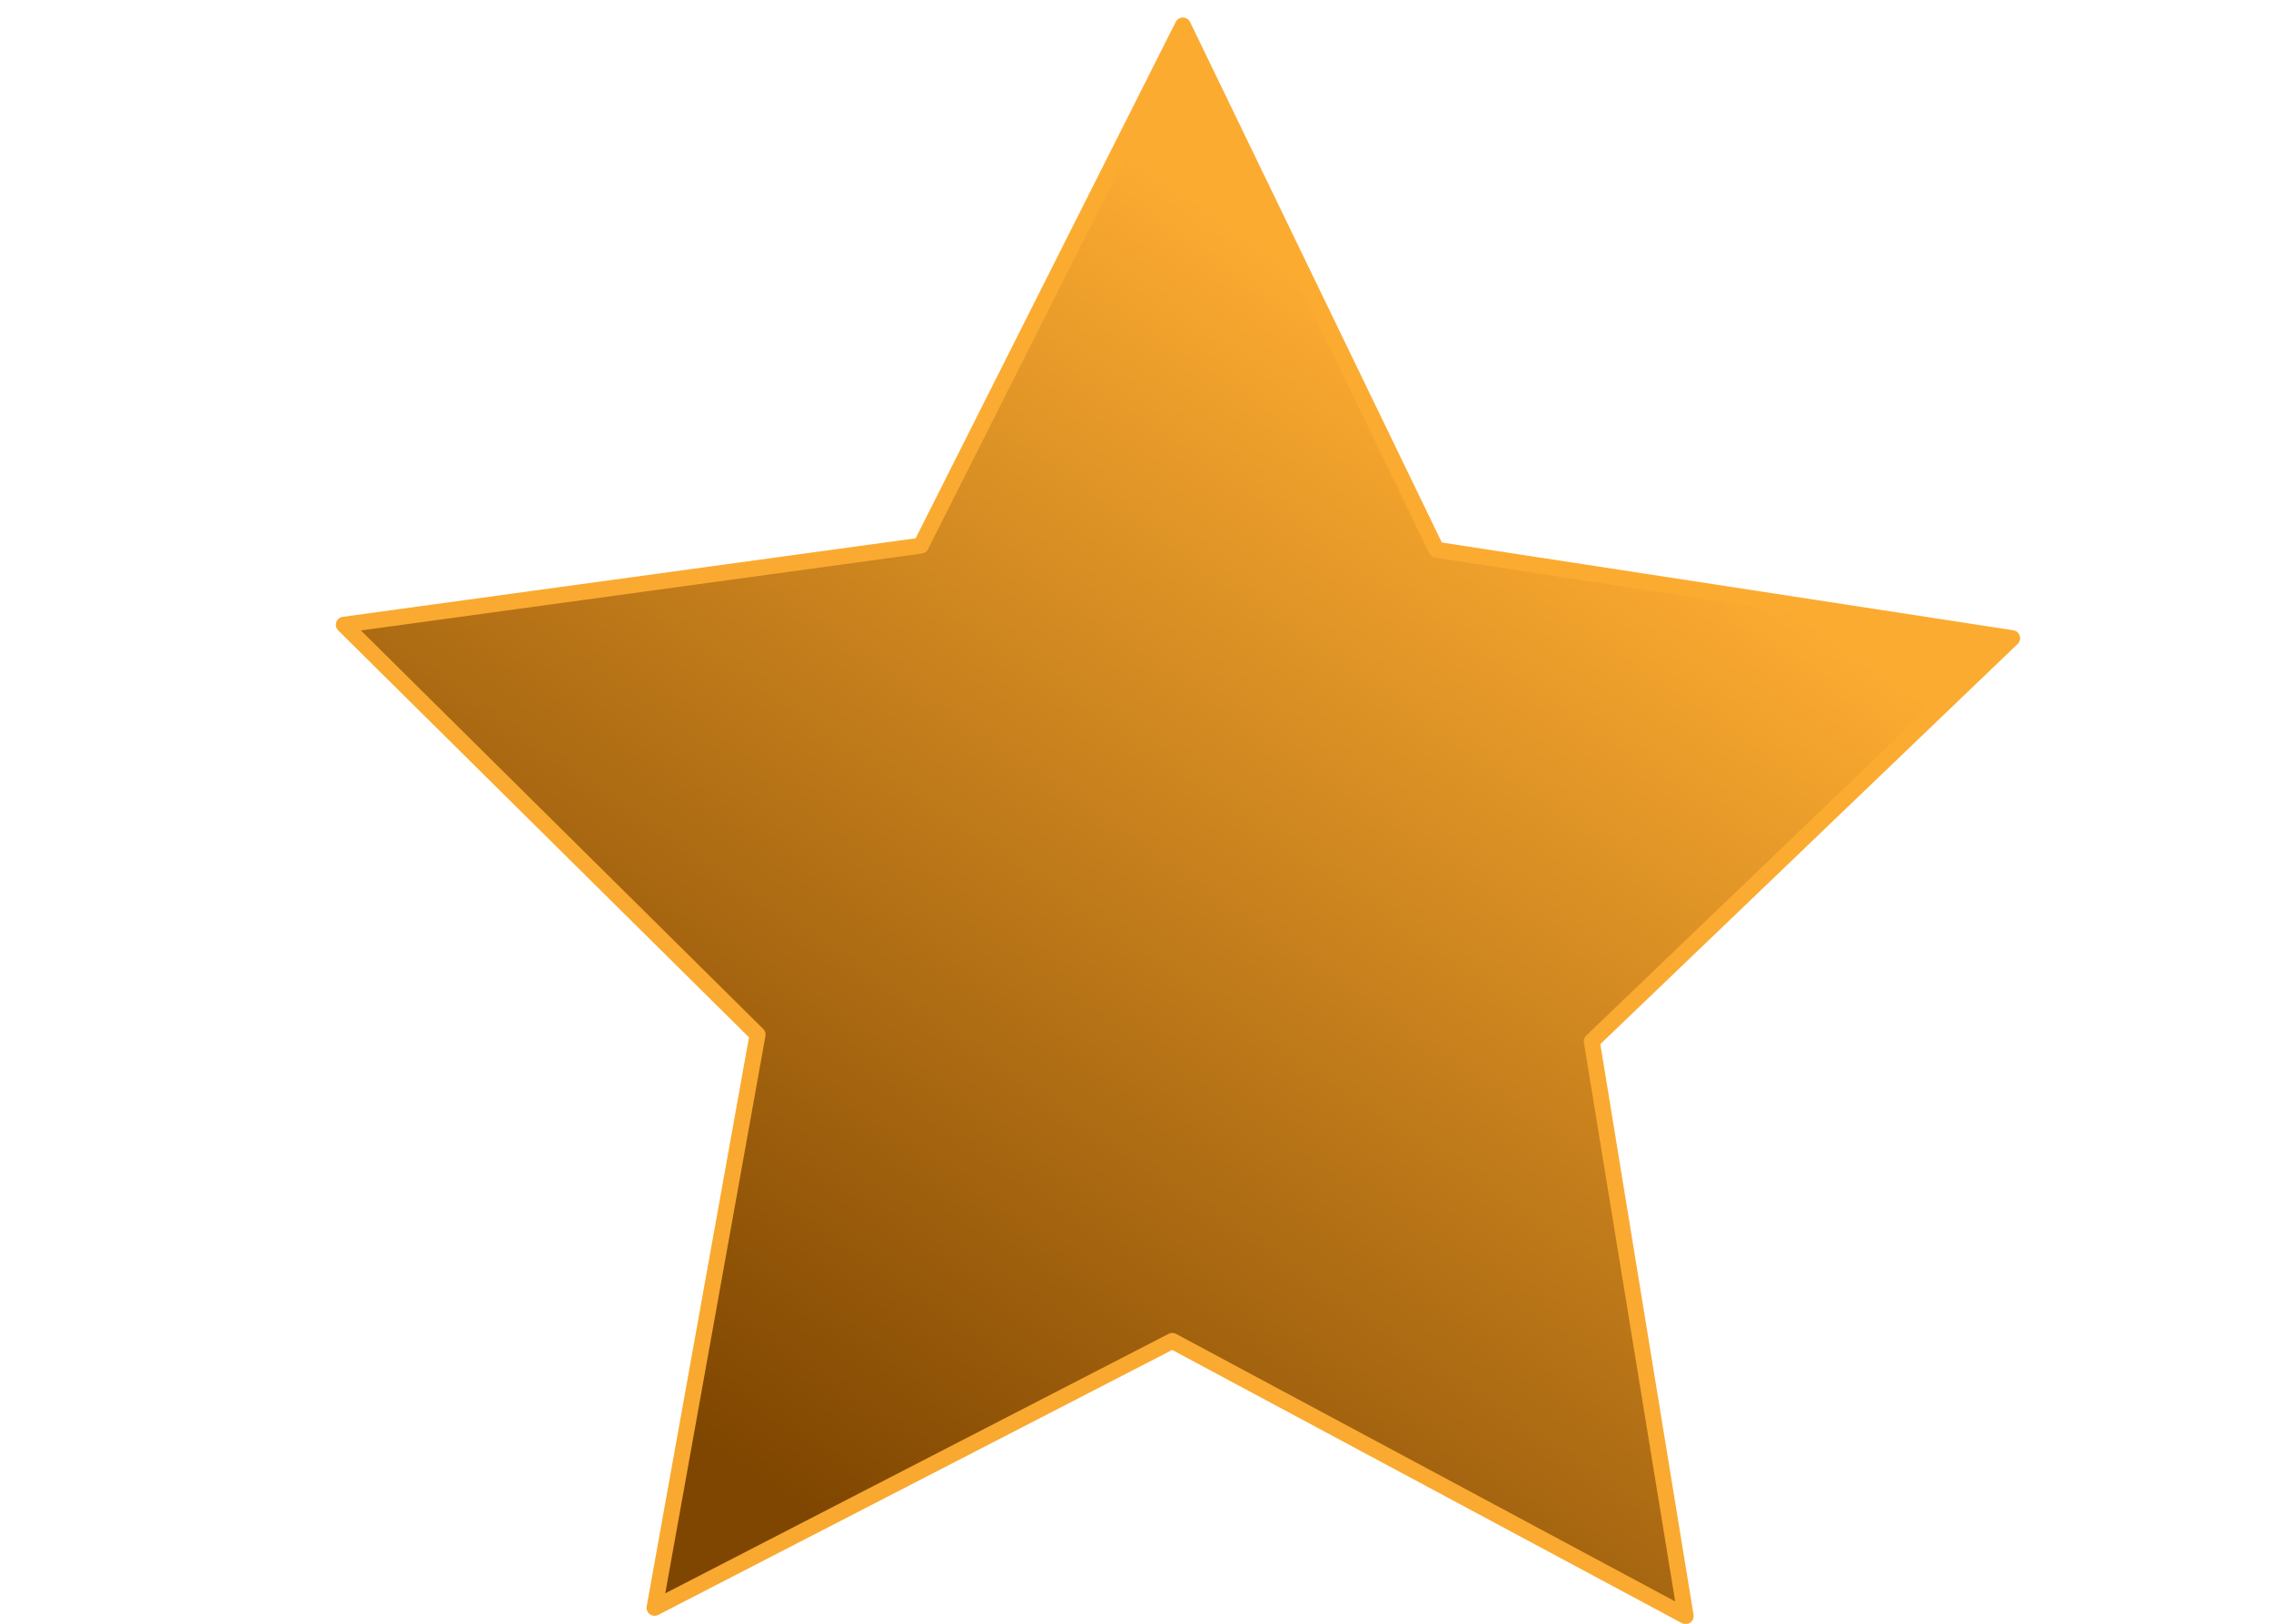 <?xml version="1.0" encoding="UTF-8" standalone="no"?>
<!-- Generator: Adobe Illustrator 25.0.1, SVG Export Plug-In . SVG Version: 6.00 Build 0)  -->

<svg
   version="1.1"
   id="Layer_1"
   x="0px"
   y="0px"
   viewBox="0 0 33.7 24.1"
   xml:space="preserve"
   sodipodi:docname="star.svg"
   style="enable-background:new 0 0 33.7 24.1;"
   inkscape:version="1.1.1 (3bf5ae0d25, 2021-09-20)"
   xmlns:inkscape="http://www.inkscape.org/namespaces/inkscape"
   xmlns:sodipodi="http://sodipodi.sourceforge.net/DTD/sodipodi-0.dtd"
   xmlns:xlink="http://www.w3.org/1999/xlink"
   xmlns="http://www.w3.org/2000/svg"
   xmlns:svg="http://www.w3.org/2000/svg"><defs
   id="defs85"><linearGradient
     inkscape:collect="always"
     xlink:href="#SVGID_3_"
     id="linearGradient954"
     x1="-4.714"
     y1="-5.993"
     x2="-20.276"
     y2="16.592"
     gradientUnits="userSpaceOnUse"
     gradientTransform="matrix(0.707,0,0,0.707,29.048,12.637)" /><linearGradient
     inkscape:collect="always"
     xlink:href="#SVGID_7_"
     id="linearGradient1159"
     gradientUnits="userSpaceOnUse"
     x1="-4.714"
     y1="-5.993"
     x2="-20.276"
     y2="16.592"
     gradientTransform="matrix(0.707,0,0,0.707,29.048,12.637)" /></defs><sodipodi:namedview
   id="namedview83"
   pagecolor="#ffffff"
   bordercolor="#666666"
   borderopacity="1.0"
   inkscape:pageshadow="2"
   inkscape:pageopacity="0.0"
   inkscape:pagecheckerboard="0"
   showgrid="false"
   inkscape:zoom="5.9485094"
   inkscape:cx="0.58838269"
   inkscape:cy="-0.92460137"
   inkscape:window-width="1536"
   inkscape:window-height="793"
   inkscape:window-x="-8"
   inkscape:window-y="-8"
   inkscape:window-maximized="1"
   inkscape:current-layer="Layer_1" />
<style
   type="text/css"
   id="style2">
	.st0{fill:url(#SVGID_1_);}
	.st1{fill:url(#SVGID_2_);}
	.st2{fill:url(#SVGID_3_);}
	.st3{fill:url(#SVGID_4_);}
	.st4{fill:#7F4601;}
	.st5{fill:url(#SVGID_5_);}
	.st6{fill:url(#SVGID_6_);}
	.st7{fill:url(#SVGID_7_);}
	.st8{fill:url(#SVGID_8_);}
</style>
<g
   id="g80"
   transform="translate(20.846,14.794)">
	<g
   id="g78">
		<g
   id="g60">
			<g
   id="g31">
				<g
   id="g11">
					
						<linearGradient
   id="SVGID_1_"
   gradientUnits="userSpaceOnUse"
   x1="-417.955"
   y1="2.742"
   x2="-417.955"
   y2="21.376"
   gradientTransform="matrix(-1,0,0,1,-410.212,0)">
						<stop
   offset="0"
   style="stop-color:#FCAB31"
   id="stop4" />
						<stop
   offset="1"
   style="stop-color:#7F4601"
   id="stop6" />
					</linearGradient>
					
				</g>
				<g
   id="g20">
					
						<linearGradient
   id="SVGID_2_"
   gradientUnits="userSpaceOnUse"
   x1="-413.301"
   y1="3.4830549e-07"
   x2="-413.301"
   y2="24.118"
   gradientTransform="matrix(-1,0,0,1,-410.212,0)">
						<stop
   offset="0"
   style="stop-color:#FCAB31"
   id="stop13" />
						<stop
   offset="1"
   style="stop-color:#7F4601"
   id="stop15" />
					</linearGradient>
					
				</g>
				<g
   id="g29">
					
						<linearGradient
   id="SVGID_3_"
   gradientUnits="userSpaceOnUse"
   x1="-422.646"
   y1="5.673"
   x2="-422.646"
   y2="18.447"
   gradientTransform="matrix(-1,0,0,1,-410.212,0)">
						<stop
   offset="0"
   style="stop-color:#FCAB31"
   id="stop22" />
						<stop
   offset="1"
   style="stop-color:#7F4601"
   id="stop24" />
					</linearGradient>
					
				</g>
			</g>
			
				<linearGradient
   id="SVGID_4_"
   gradientUnits="userSpaceOnUse"
   x1="-436.118"
   y1="1.19"
   x2="-436.118"
   y2="22.927"
   gradientTransform="matrix(-1,0,0,1,-410.212,0)">
				<stop
   offset="0"
   style="stop-color:#FCAB31"
   id="stop33" />
				<stop
   offset="1"
   style="stop-color:#7F4601"
   id="stop35" />
			</linearGradient>
			
			<g
   id="g44">
				
				
			</g>
			
				<linearGradient
   id="SVGID_5_"
   gradientUnits="userSpaceOnUse"
   x1="-436.12"
   y1="1.191"
   x2="-436.12"
   y2="15.413"
   gradientTransform="matrix(-1,0,0,1,-410.212,0)">
				<stop
   offset="0"
   style="stop-color:#FCAB31"
   id="stop46" />
				<stop
   offset="1"
   style="stop-color:#7F4601"
   id="stop48" />
			</linearGradient>
			
			
				<linearGradient
   id="SVGID_6_"
   gradientUnits="userSpaceOnUse"
   x1="-436.12"
   y1="1.191"
   x2="-436.12"
   y2="15.413"
   gradientTransform="matrix(-1,0,0,1,-410.212,0)">
				<stop
   offset="0"
   style="stop-color:#FCAB31"
   id="stop53" />
				<stop
   offset="1"
   style="stop-color:#7F4601"
   id="stop55" />
			</linearGradient>
			
		</g>
		<g
   id="g76">
			
				<linearGradient
   id="SVGID_7_"
   gradientUnits="userSpaceOnUse"
   x1="-436.118"
   y1="15.081"
   x2="-436.118"
   y2="19.725"
   gradientTransform="matrix(-1,0,0,1,-410.212,0)">
				<stop
   offset="0"
   style="stop-color:#FCAB31"
   id="stop62" />
				<stop
   offset="1"
   style="stop-color:#F9A930"
   id="stop64" />
			</linearGradient>
			
			
				<linearGradient
   id="SVGID_8_"
   gradientUnits="userSpaceOnUse"
   x1="-436.118"
   y1="1.19"
   x2="-436.118"
   y2="8.179"
   gradientTransform="matrix(-1,0,0,1,-410.212,0)">
				<stop
   offset="0"
   style="stop-color:#FCAB31"
   id="stop69" />
				<stop
   offset="1"
   style="stop-color:#F9A930"
   id="stop71" />
			</linearGradient>
			
		</g>
	</g>
</g>
<path
   sodipodi:type="star"
   style="opacity:1;fill:url(#linearGradient954);fill-opacity:1;stroke:url(#linearGradient1159);stroke-width:0.237;stroke-linecap:round;stroke-linejoin:round;stroke-miterlimit:4;stroke-dasharray:none;stroke-opacity:1"
   id="path924"
   inkscape:flatsided="false"
   sodipodi:sides="5"
   sodipodi:cx="17.448065"
   sodipodi:cy="13.393474"
   sodipodi:r1="13.016151"
   sodipodi:r2="6.5080748"
   sodipodi:arg1="0.95054684"
   sodipodi:arg2="1.5788654"
   inkscape:rounded="0"
   inkscape:randomized="0"
   d="M 25.014,23.985 17.396,19.901 9.713,23.862 11.242,15.355 5.102,9.272 13.665,8.098 17.553,0.378 21.316,8.159 29.859,9.471 23.621,15.454 Z"
   inkscape:transform-center-x="-0.032454912"
   inkscape:transform-center-y="-1.2120239" /></svg>
